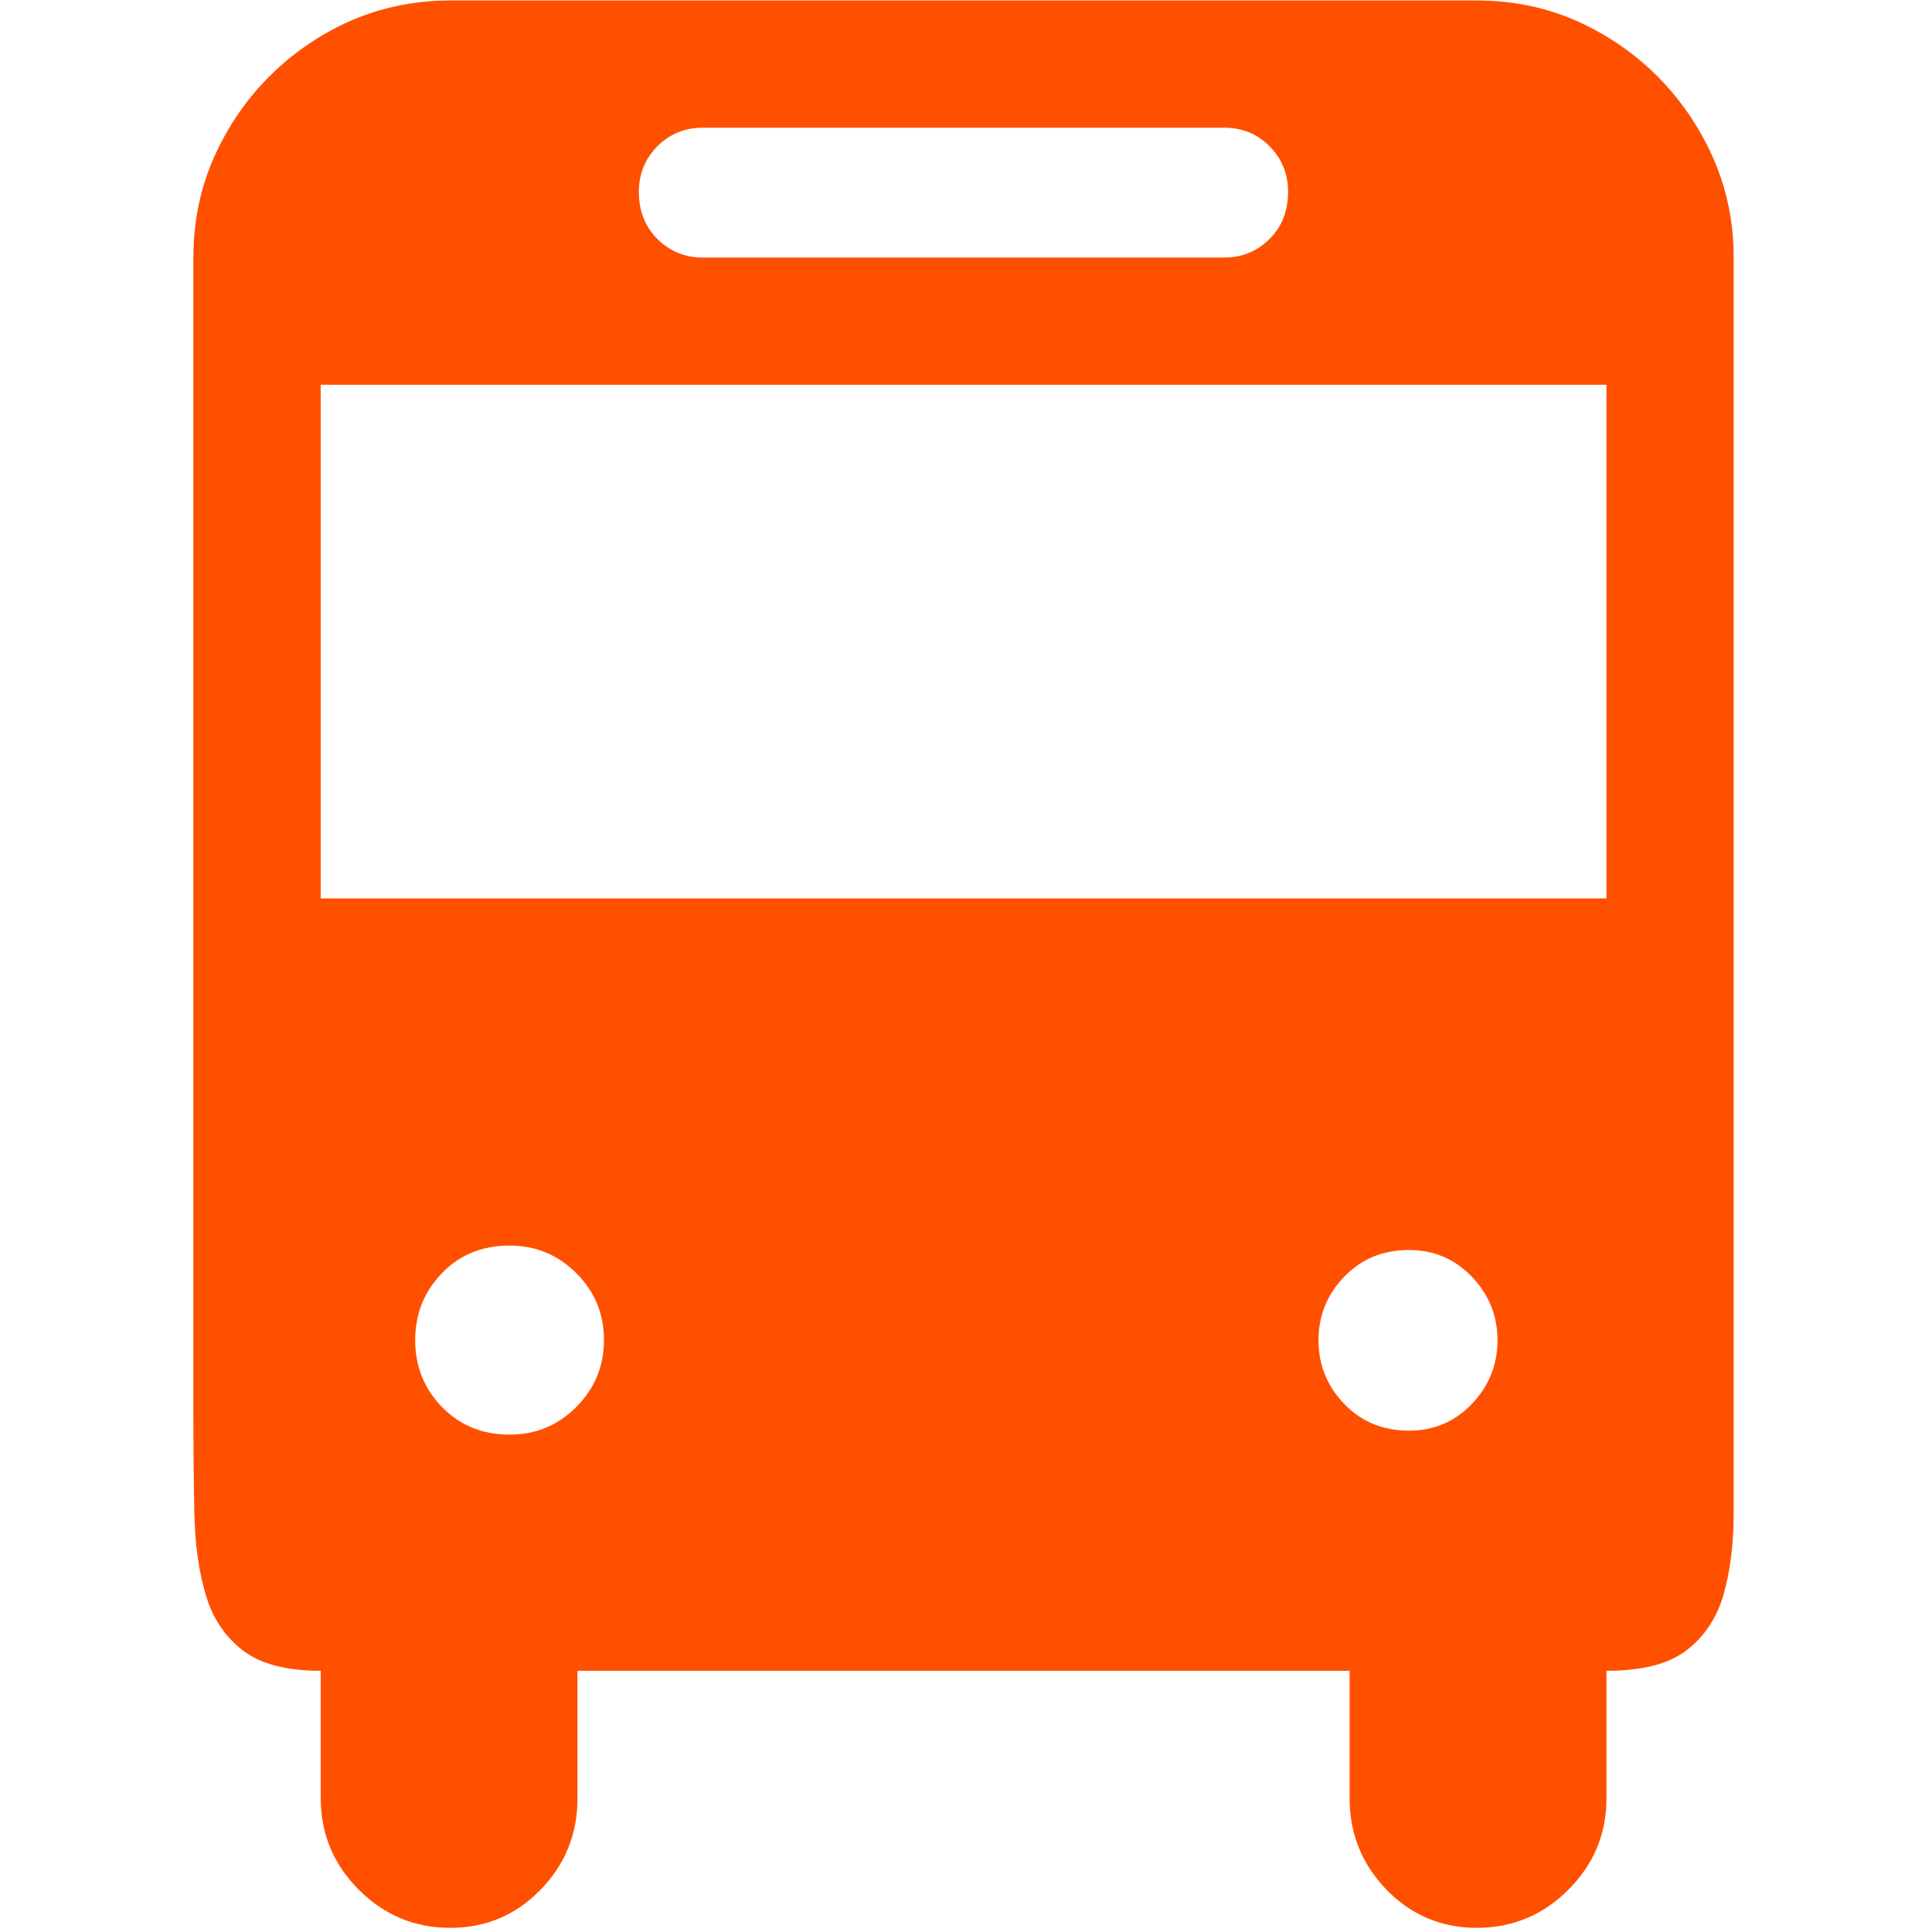 <?xml version="1.0" encoding="UTF-8"?>
<svg width="20px" height="20px" viewBox="0 0 20 20" version="1.1" xmlns="http://www.w3.org/2000/svg" xmlns:xlink="http://www.w3.org/1999/xlink">
    <title>公交 (2)</title>
    <g id="小程序/H5" stroke="none" stroke-width="1" fill="none" fill-rule="evenodd">
        <g id="交通方式" transform="translate(-107, -9)" fill="#FF5000" fill-rule="nonzero">
            <g id="编组-6备份" transform="translate(26, 5)">
                <g id="编组-38" transform="translate(81, 0)">
                    <g id="公交-(2)" transform="translate(2, 4)">
                        <path d="M15.733,1.632 C15.591,1.312 15.399,1.034 15.159,0.791 C14.918,0.55 14.637,0.358 14.32,0.216 C14,0.075 13.656,0.005 13.288,0.005 L2.659,0.005 C2.291,0.005 1.947,0.077 1.627,0.216 C1.308,0.358 1.029,0.55 0.788,0.791 C0.548,1.031 0.356,1.312 0.214,1.632 C0.072,1.952 0.002,2.296 0.002,2.663 L0.002,14.639 C0.002,15.007 0.005,15.351 0.012,15.671 C0.019,15.99 0.058,16.269 0.13,16.51 C0.2,16.75 0.329,16.942 0.512,17.084 C0.697,17.226 0.966,17.296 1.32,17.296 L1.32,18.615 C1.32,18.983 1.452,19.3 1.714,19.562 C1.976,19.825 2.291,19.957 2.661,19.957 C3.029,19.957 3.341,19.825 3.596,19.562 C3.851,19.3 3.978,18.986 3.978,18.615 L3.978,17.296 L11.971,17.296 L11.971,18.615 C11.971,18.983 12.099,19.3 12.353,19.562 C12.608,19.825 12.921,19.957 13.288,19.957 C13.656,19.957 13.974,19.825 14.236,19.562 C14.498,19.3 14.63,18.986 14.63,18.615 L14.63,17.296 C14.998,17.296 15.274,17.226 15.459,17.084 C15.644,16.942 15.772,16.75 15.841,16.51 C15.911,16.269 15.947,15.986 15.947,15.659 L15.947,2.663 C15.947,2.296 15.875,1.952 15.733,1.632 Z M4.805,1.514 C4.933,1.387 5.089,1.322 5.274,1.322 L10.673,1.322 C10.858,1.322 11.014,1.385 11.142,1.514 C11.269,1.642 11.334,1.798 11.334,1.983 C11.334,2.183 11.272,2.344 11.142,2.474 C11.014,2.601 10.858,2.666 10.673,2.666 L5.274,2.666 C5.089,2.666 4.933,2.601 4.805,2.474 C4.678,2.346 4.613,2.183 4.613,1.983 C4.615,1.798 4.678,1.644 4.805,1.514 Z M3.966,14.565 C3.774,14.757 3.546,14.851 3.276,14.851 C2.993,14.851 2.76,14.755 2.575,14.565 C2.389,14.373 2.298,14.142 2.298,13.873 C2.298,13.603 2.389,13.373 2.575,13.18 C2.76,12.988 2.993,12.894 3.276,12.894 C3.546,12.894 3.776,12.99 3.966,13.18 C4.159,13.373 4.252,13.601 4.252,13.873 C4.252,14.144 4.156,14.373 3.966,14.565 Z M13.236,14.534 C13.058,14.719 12.841,14.81 12.587,14.81 C12.317,14.81 12.094,14.719 11.916,14.534 C11.738,14.349 11.649,14.13 11.649,13.875 C11.649,13.62 11.738,13.399 11.916,13.216 C12.094,13.031 12.317,12.94 12.587,12.94 C12.841,12.94 13.058,13.031 13.236,13.216 C13.413,13.401 13.502,13.62 13.502,13.875 C13.502,14.13 13.413,14.349 13.236,14.534 Z M14.627,9.3 L1.32,9.3 L1.32,3.983 L14.63,3.983 L14.63,9.3 L14.627,9.3 Z" id="形状"></path>
                    </g>
                </g>
            </g>
        </g>
    </g>
</svg>